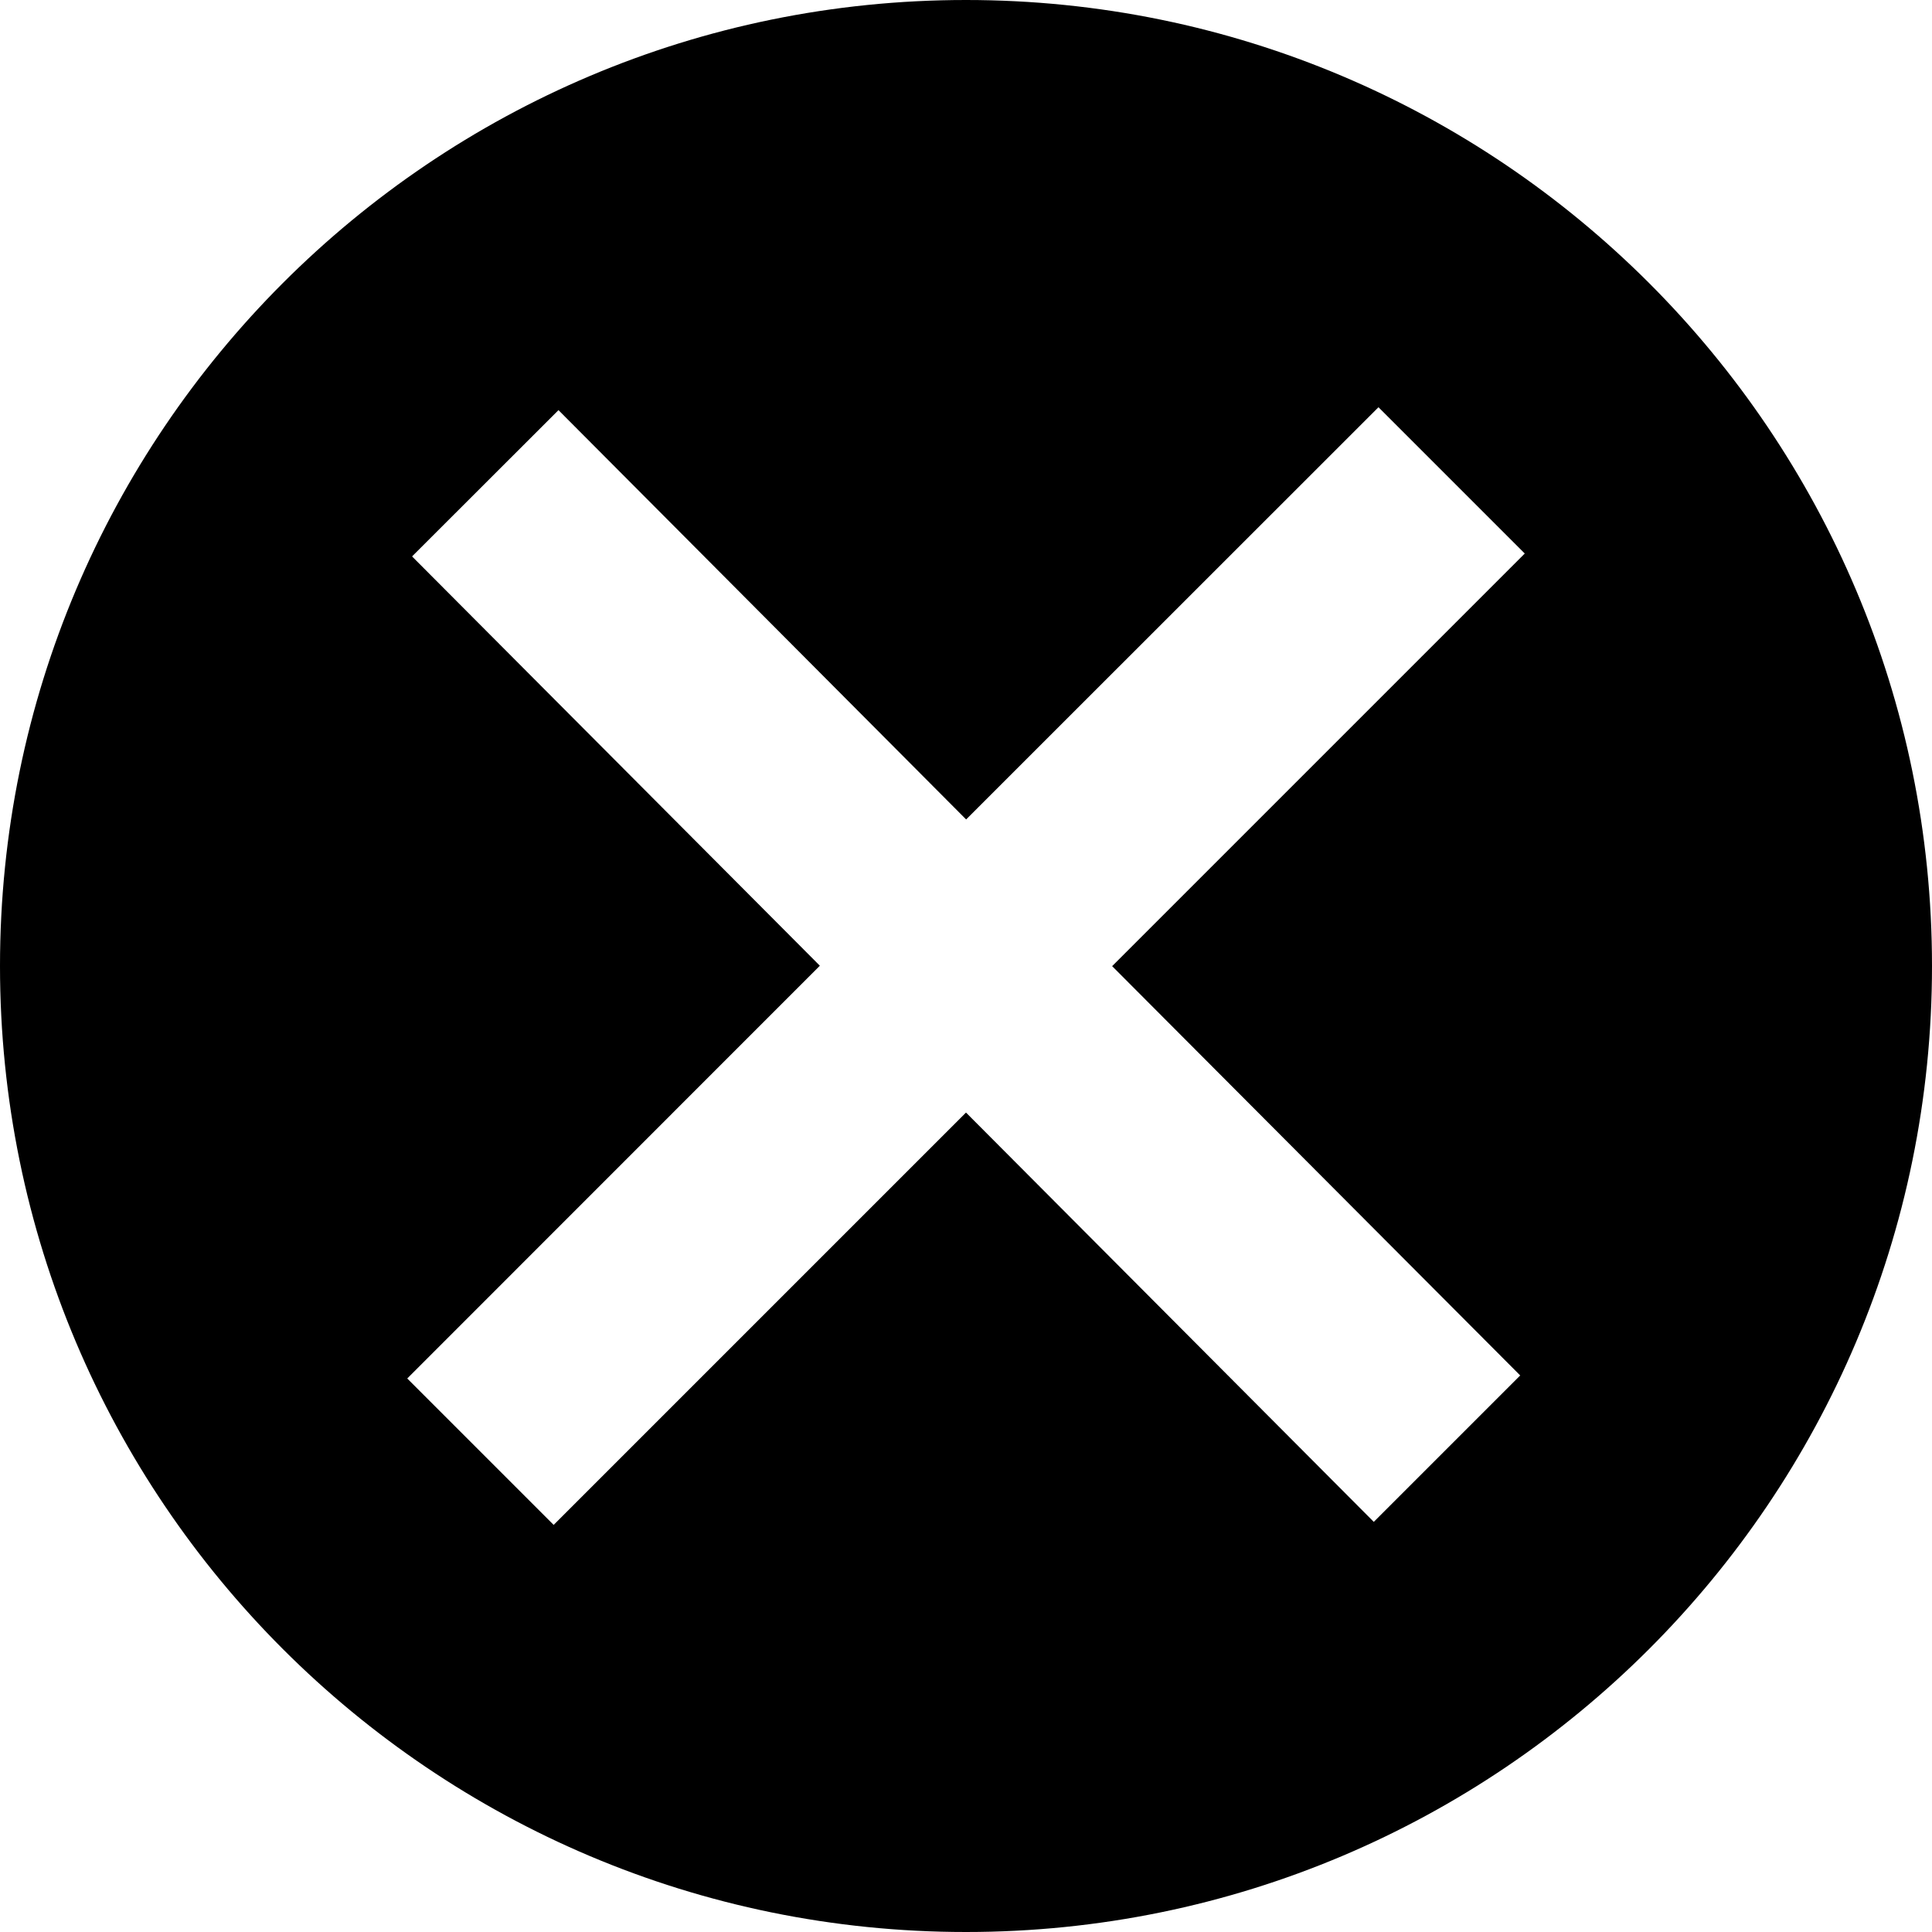 <?xml version="1.0" encoding="utf-8"?>

<!--
 ~   Copyright 2017, WSO2 Inc. (http://www.wso2.com)
 ~
 ~   Licensed under the Apache License, Version 2.0 (the "License");
 ~   you may not use this file except in compliance with the License.
 ~   You may obtain a copy of the License at
 ~
 ~        http://www.apache.org/licenses/LICENSE-2.0
 ~
 ~   Unless required by applicable law or agreed to in writing, software
 ~   distributed under the License is distributed on an "AS IS" BASIS,
 ~   WITHOUT WARRANTIES OR CONDITIONS OF ANY KIND, either express or implied.
 ~   See the License for the specific language governing permissions and
 ~   limitations under the License.
-->

<svg version="1.1" id="error" xmlns="http://www.w3.org/2000/svg" xmlns:xlink="http://www.w3.org/1999/xlink" x="0px" y="0px"
	 viewBox="0 0 14 14" style="enable-background:new 0 0 14 14;" xml:space="preserve">
<path d="M7,0c3.865,0,7,3.135,7,7c0,3.867-3.135,7-7,7c-3.866,0-7-3.133-7-7C0,3.135,3.134,0,7,0z
	 M11.049,4.011L9.989,2.951L7.001,5.938L4.047,2.972L2.986,4.032l2.955,2.966
	L2.951,9.989l1.061,1.061l2.988-2.988l2.955,2.966l1.061-1.061L8.059,7.001
	L11.049,4.011z"/>
</svg>
